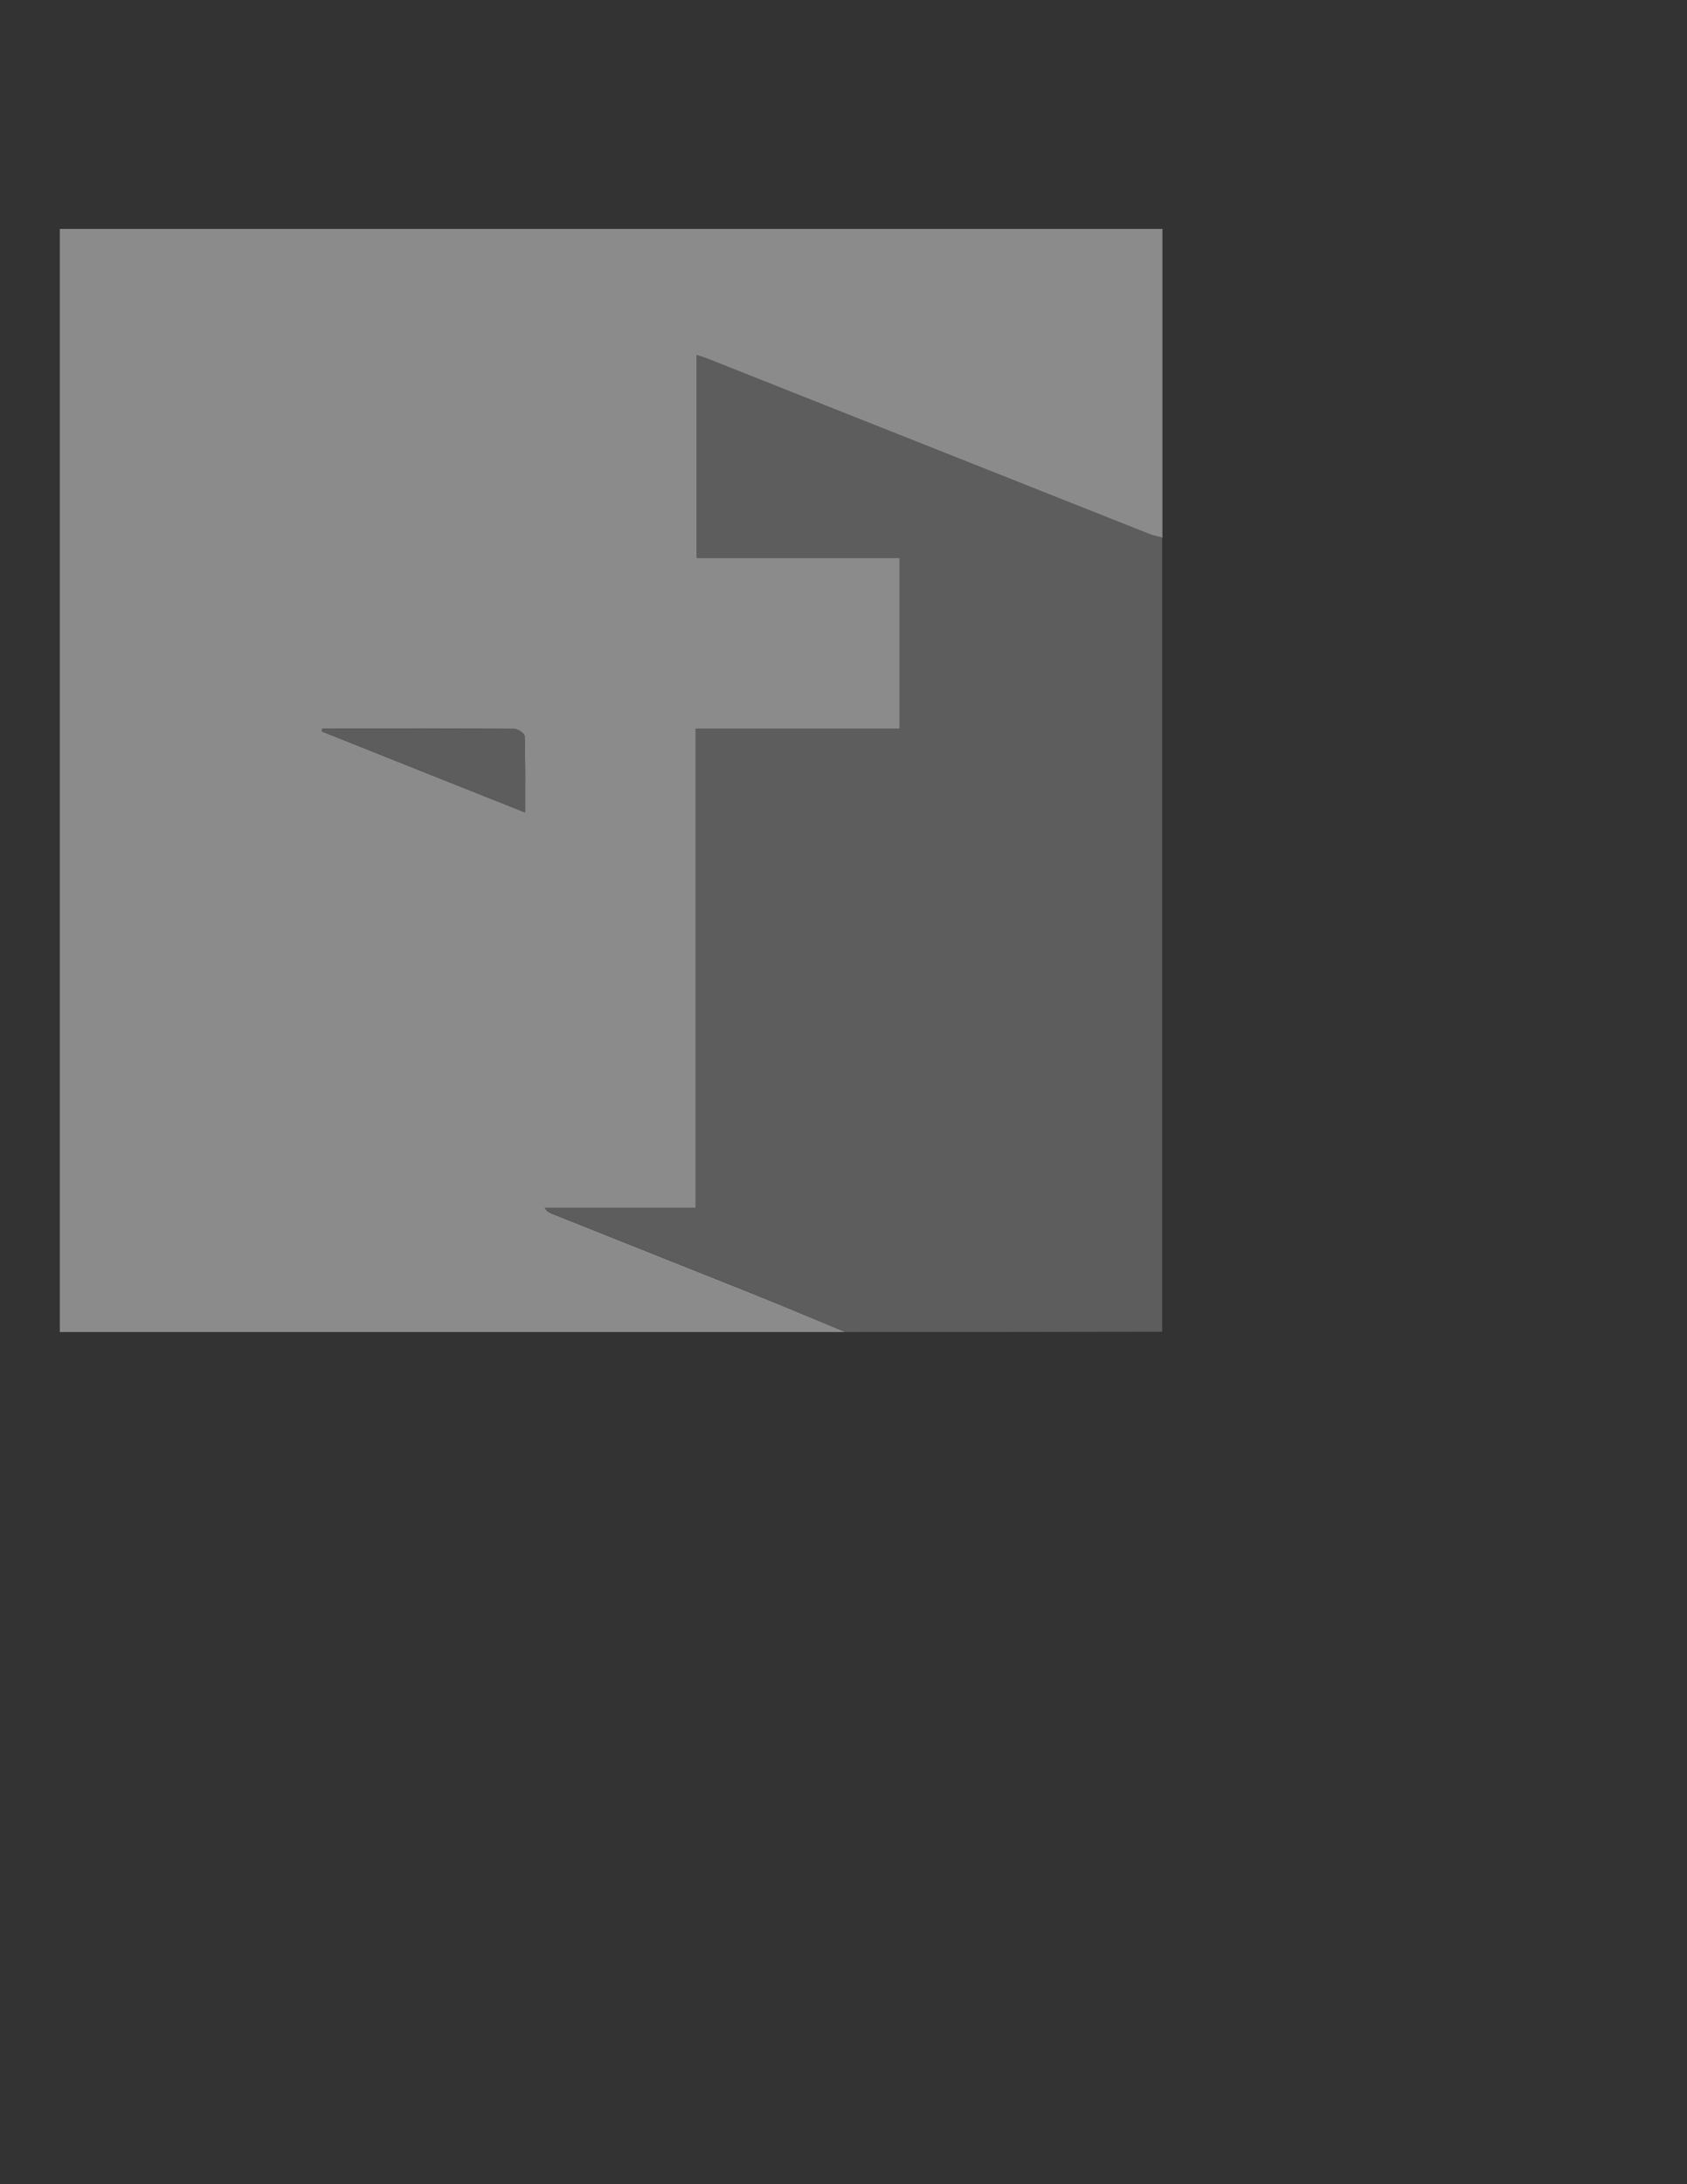 <?xml version="1.0" encoding="utf-8"?>
<!-- Generator: Adobe Illustrator 19.0.0, SVG Export Plug-In . SVG Version: 6.00 Build 0)  -->
<svg version="1.1" id="Layer_1" xmlns="http://www.w3.org/2000/svg" xmlns:xlink="http://www.w3.org/1999/xlink" x="0px" y="0px"
	 viewBox="0 0 612 792" style="enable-background:new 0 0 612 792;" xml:space="preserve">
<rect x="0" y="0" width="612" height="792" fill="#333333" stroke="none"/>
<style type="text/css">
	.st0{opacity:0.43;}
	.st1{fill:#FEFEFE;}
	.st2{fill:#949494;}
</style>
<g id="XMLID_1_" class="st0">
	<path id="XMLID_20_" class="st1" d="M306.7,483c-95,0-190,0-285,0c0-133.3,0-266.7,0-400c133.3,0,266.7,0,400,0
		c0,37.3,0,74.7,0,112c-1.6-0.4-3.2-0.7-4.7-1.3c-53.3-21.1-106.5-42.3-159.8-63.4c-1.3-0.5-2.7-0.9-4.4-1.5c0,24.7,0,48.8,0,73.5
		c24.7,0,49.1,0,73.6,0c0,20.9,0,41.1,0,62c-24.7,0-49.1,0-74,0c0,58.2,0,115.7,0,173.7c-18.6,0-36.7,0-54.7,0
		c0.6,1.2,1.4,1.6,2.3,2c23.5,9.4,47,18.7,70.5,28.1C282.5,472.9,294.6,478,306.7,483z M116.9,264.2c-0.1,0.3-0.1,0.7-0.2,1
		c24.3,9.7,48.6,19.4,73.8,29.4c0-9.8,0.1-18.8-0.2-27.7c0-0.9-2.4-2.6-3.7-2.6C163.4,264.1,140.2,264.2,116.9,264.2z"/>
	<path id="XMLID_19_" class="st2" d="M306.7,483c-12.1-5-24.2-10.1-36.3-15c-23.5-9.4-47-18.7-70.5-28.1c-0.8-0.3-1.6-0.8-2.3-2
		c18.1,0,36.1,0,54.7,0c0-58,0-115.5,0-173.7c25,0,49.4,0,74,0c0-20.9,0-41.1,0-62c-24.5,0-48.9,0-73.6,0c0-24.7,0-48.8,0-73.5
		c1.7,0.6,3.1,0.9,4.4,1.5c53.3,21.1,106.5,42.3,159.8,63.4c1.5,0.6,3.2,0.9,4.7,1.3c0,96,0,192,0,288C383.3,483,345,483,306.7,483z
		"/>
	<path id="XMLID_18_" class="st2" d="M116.9,264.2c23.3,0,46.5,0,69.7,0.1c1.3,0,3.6,1.6,3.7,2.6c0.3,8.9,0.2,17.8,0.2,27.7
		c-25.1-10-49.4-19.7-73.8-29.4C116.8,264.8,116.8,264.5,116.9,264.2z"/>
</g>
</svg>
